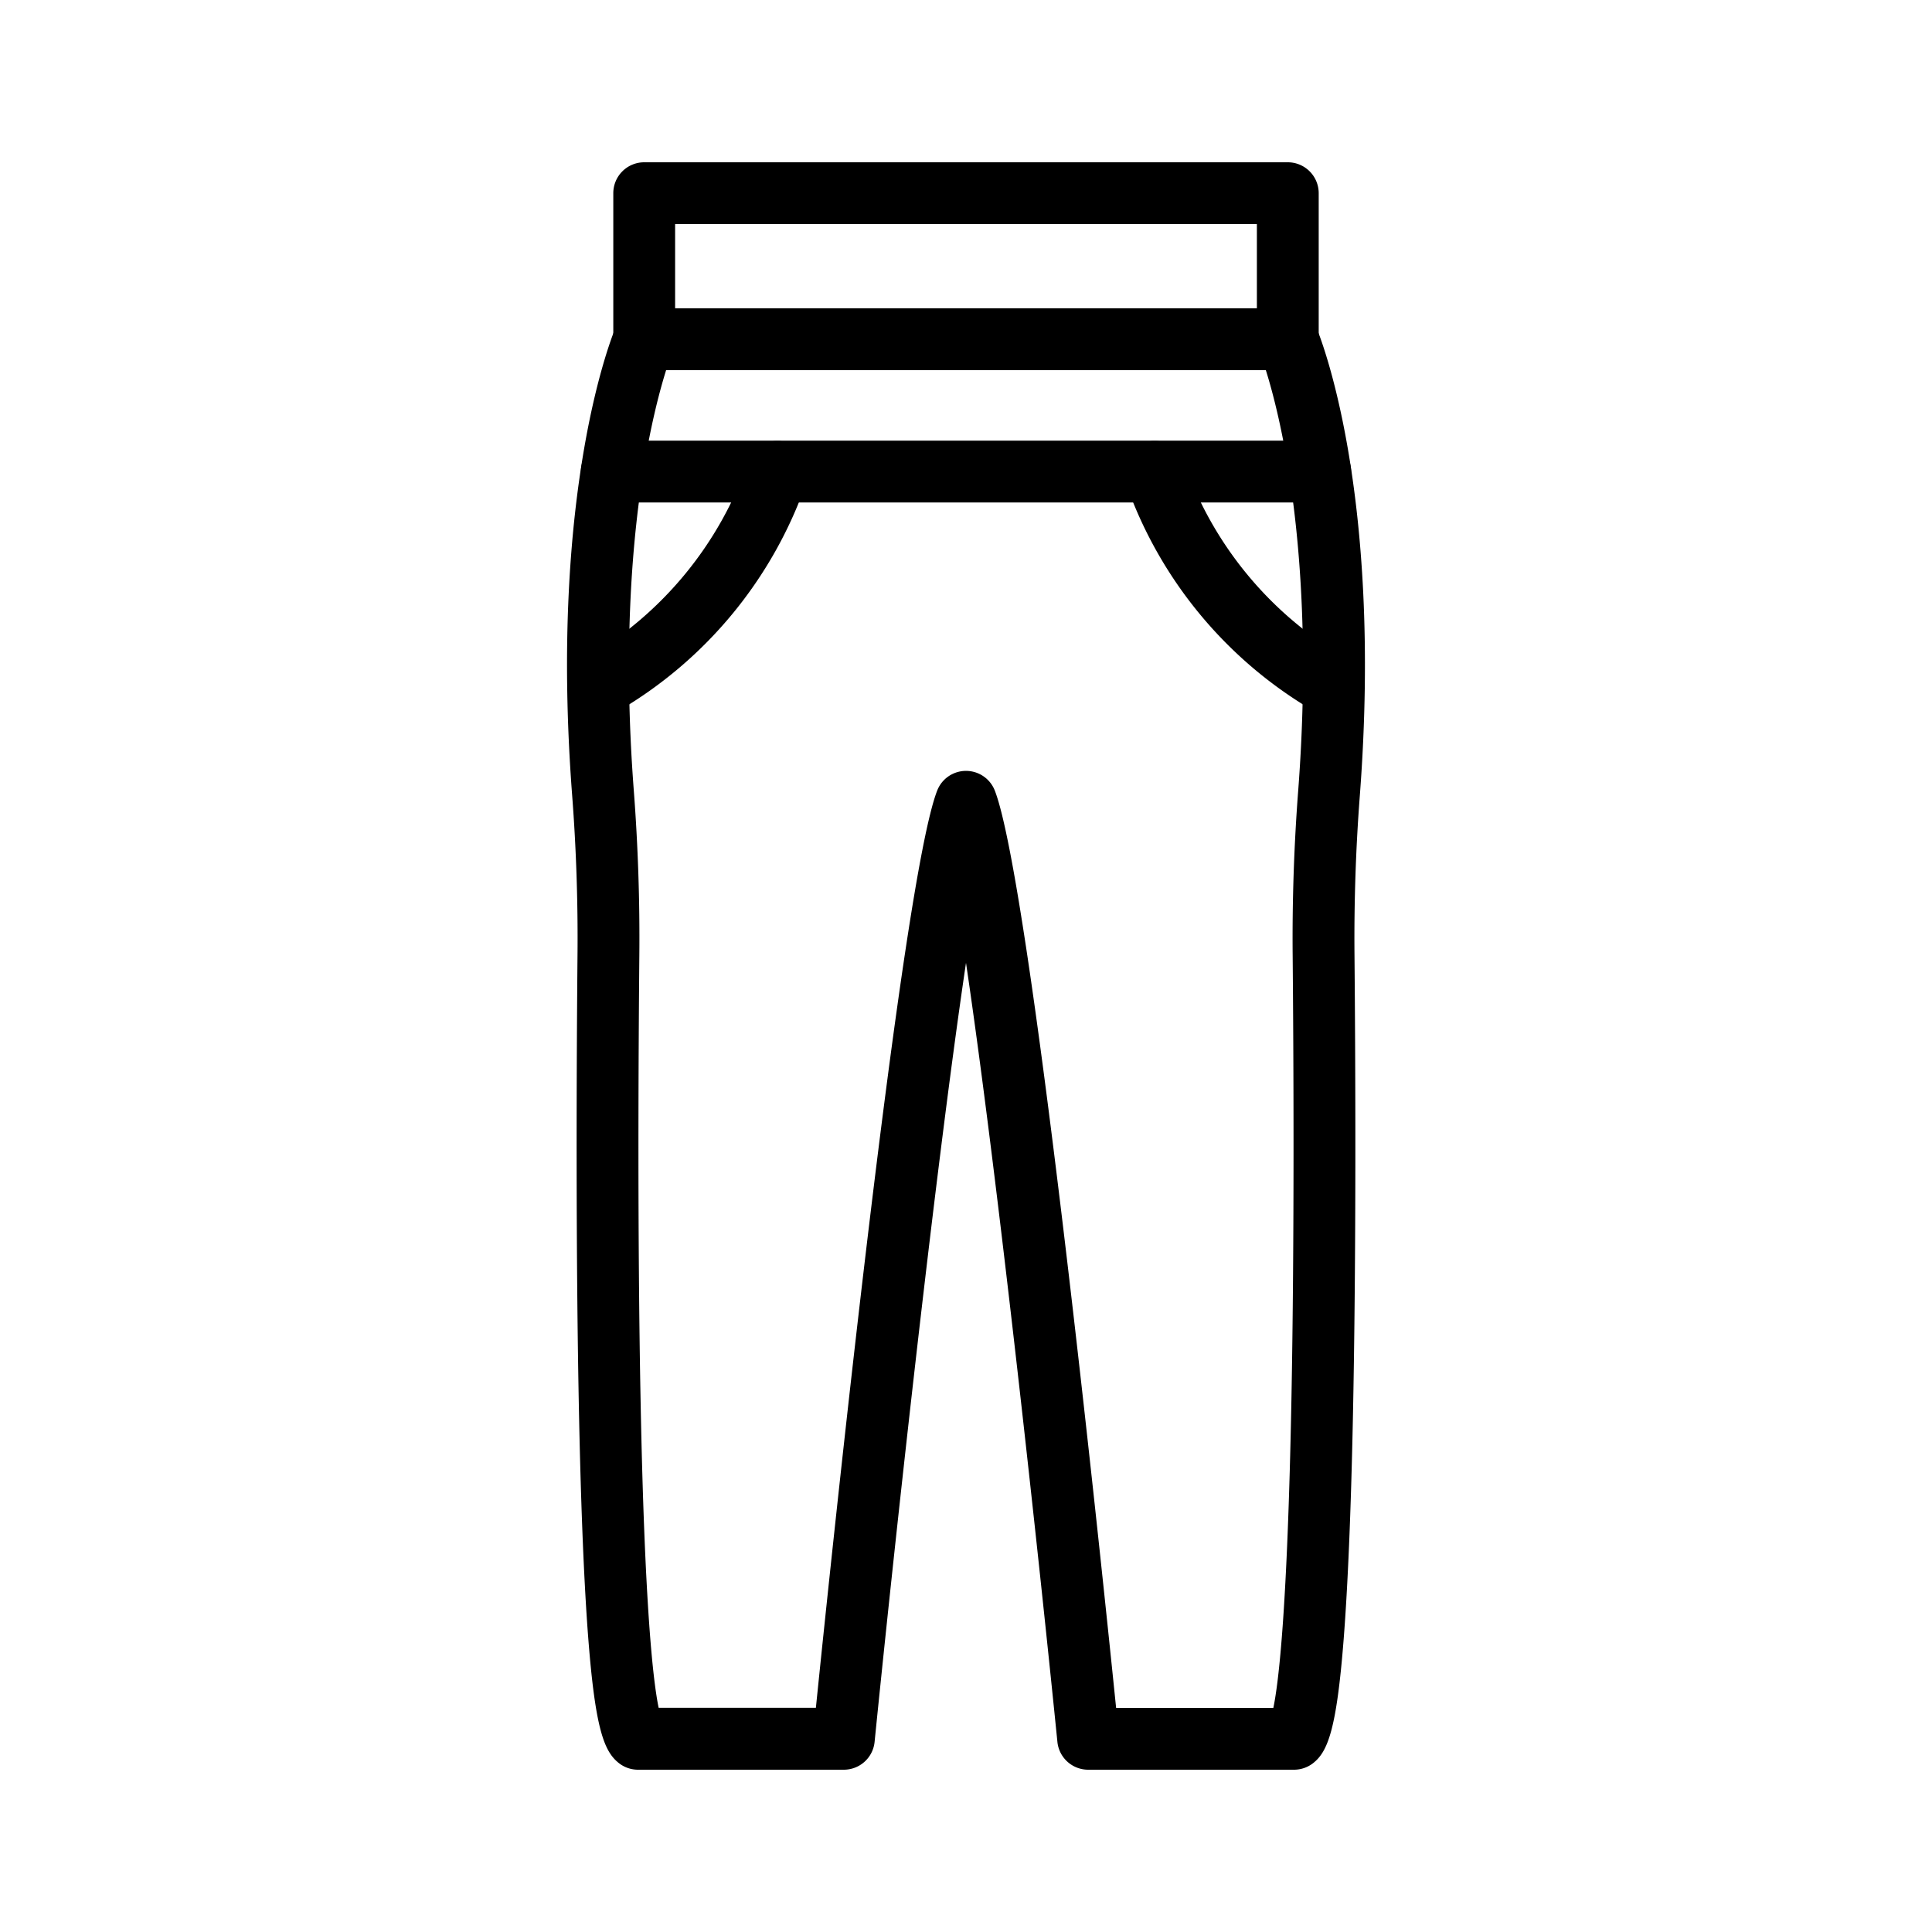 <svg xmlns="http://www.w3.org/2000/svg" data-name="Layer 1" viewBox="0 0 1000 1000" x="0px" y="0px"><title>1774-Pants</title><path d="M669.78,916H563.23a16,16,0,0,1-15.92-14.4c-9-89.5-30.52-290.11-47.31-403.22C483.21,611.49,461.67,812.1,452.69,901.6A16,16,0,0,1,436.77,916H330.22a16,16,0,0,1-9.82-3.37c-7.68-6-12.24-17.56-15.89-64.36-2.14-27.46-3.73-65.49-4.74-113-1.86-87.3-1.33-188.54-.85-241.12.25-27.29-.67-55-2.76-82.3C284,252.75,317.31,172.64,318.73,169.3a16,16,0,0,1,29.43,12.56c-.3.71-31.54,77.19-20.09,227.53,2.15,28.23,3.11,56.84,2.85,85-.45,49.67-1,145.67.65,230.45,2.05,107.64,6.55,145.71,9.35,159.12H422.3c8.56-84,44.36-427.25,62.78-474.73a16,16,0,0,1,29.84,0C533.34,456.75,569.14,800,577.7,884h81.38c2.8-13.41,7.3-51.48,9.35-159.12,1.62-84.78,1.1-180.78.65-230.45-.26-28.2.7-56.81,2.85-85,11.45-150.34-19.79-226.82-20.11-227.57a16,16,0,0,1,29.45-12.52c1.42,3.34,34.69,83.45,22.57,242.53-2.09,27.32-3,55-2.76,82.3.48,52.58,1,153.82-.85,241.12-1,47.53-2.6,85.56-4.74,113-3.65,46.8-8.21,58.39-15.89,64.36A16,16,0,0,1,669.78,916Zm-12.55-25.57Zm-314.46,0Z"></path><path d="M688,370.15a16,16,0,0,1-8.07-2.19,221.44,221.44,0,0,1-97.3-118.22,16,16,0,1,1,30.22-10.51A189.4,189.4,0,0,0,696.1,340.34,16,16,0,0,1,688,370.15Z"></path><path d="M312,370.15a16,16,0,0,1-8.09-29.81,189.4,189.4,0,0,0,83.24-101.11,16,16,0,1,1,30.22,10.51A221.44,221.44,0,0,1,320.06,368,16,16,0,0,1,312,370.15Z"></path><path d="M683.32,260.07H316.68a16,16,0,0,1,0-32H683.32a16,16,0,0,1,0,32Z"></path><path d="M666.56,191.58H333.44a16,16,0,0,1-16-16V100a16,16,0,0,1,16-16H666.56a16,16,0,0,1,16,16v75.58A16,16,0,0,1,666.56,191.58Zm-317.12-32H650.56V116H349.44Z"></path></svg>